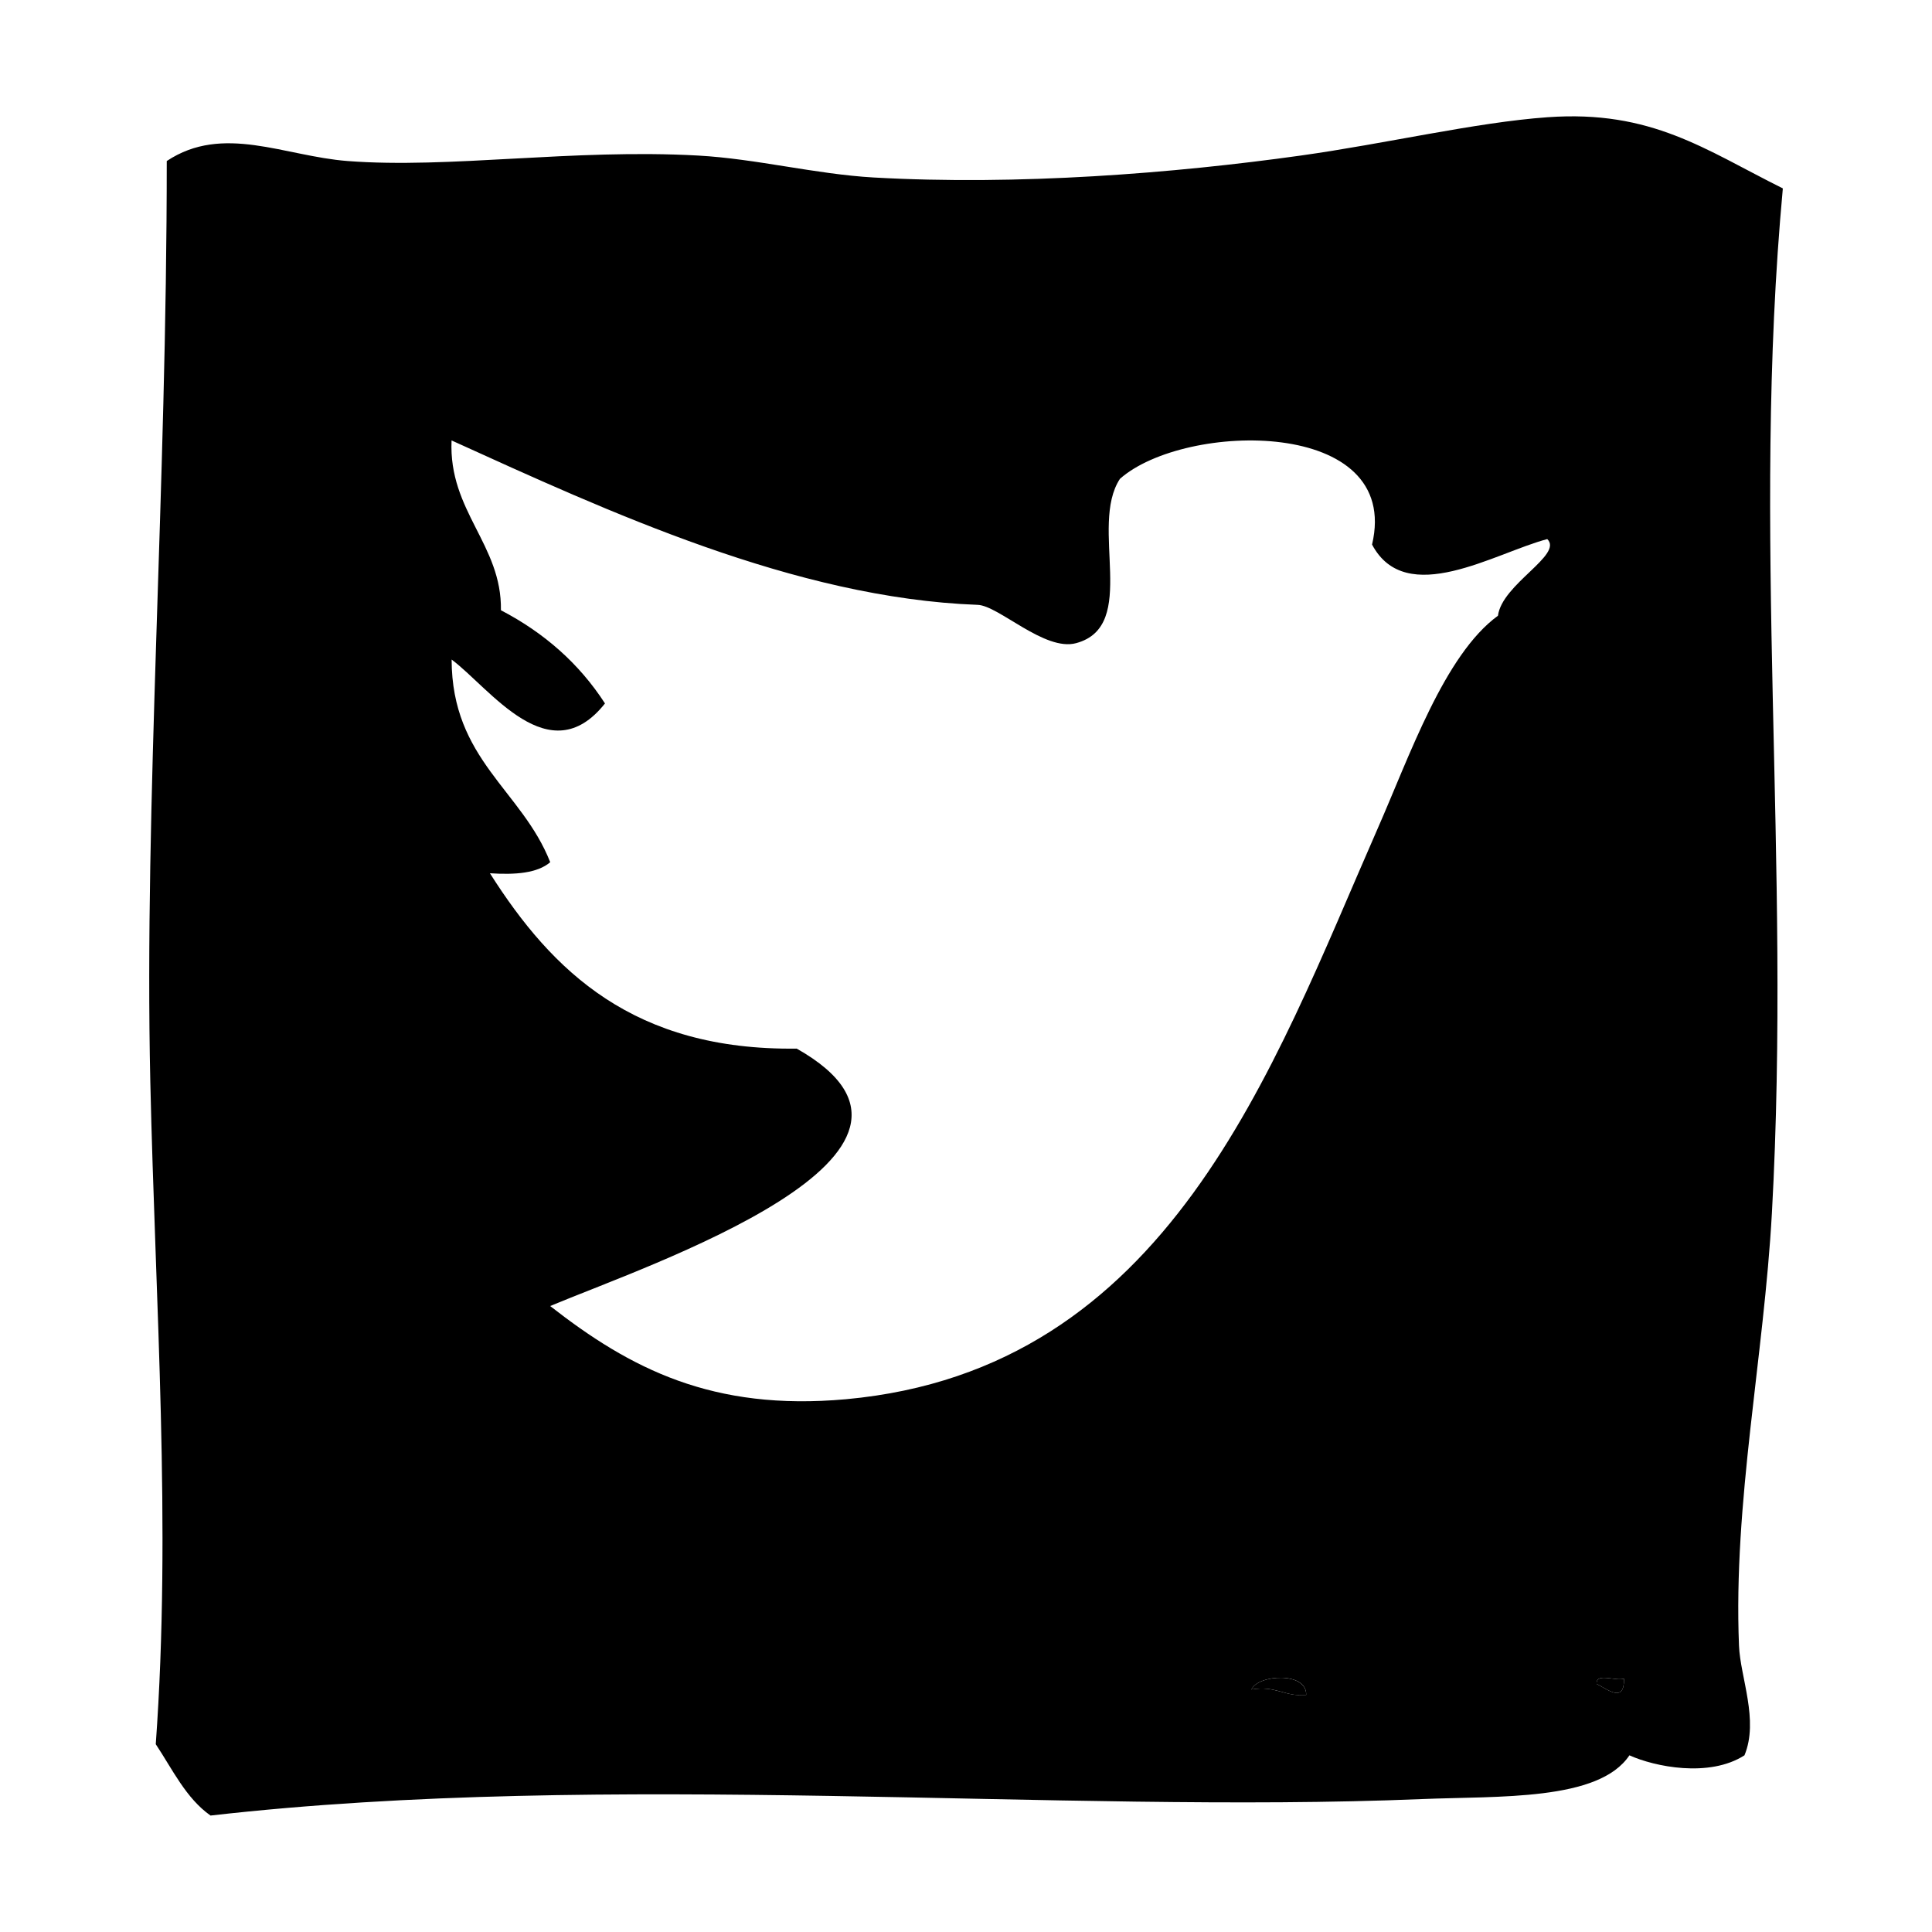 <?xml version="1.0" encoding="utf-8"?>
<!-- Generator: Adobe Illustrator 14.0.0, SVG Export Plug-In . SVG Version: 6.00 Build 43363)  -->
<!DOCTYPE svg PUBLIC "-//W3C//DTD SVG 1.1//EN" "http://www.w3.org/Graphics/SVG/1.1/DTD/svg11.dtd">
<svg version="1.1" id="Layer_1" xmlns="http://www.w3.org/2000/svg" xmlns:xlink="http://www.w3.org/1999/xlink" x="0px" y="0px"
	 width="29px" height="29px" viewBox="0 0 29 29" enable-background="new 0 0 29 29" xml:space="preserve">
<path d="M18.785,25.36c0.365-0.064,0.493,0.11,0.821,0.084C19.62,25.087,18.88,25.136,18.785,25.36"/>
<path d="M23.966,25.276c0.169,0.084,0.417,0.295,0.411-0.079C24.256,25.24,23.951,25.101,23.966,25.276"/>
<path d="M26.761,2.828c-1.165-0.58-1.971-1.181-3.535-1.068c-1.07,0.076-2.428,0.397-3.702,0.575
	c-1.906,0.267-4.244,0.452-6.413,0.329c-0.869-0.05-1.755-0.28-2.631-0.329c-1.888-0.105-3.733,0.2-5.263,0.082
	c-0.95-0.073-1.869-0.561-2.714,0c0.001,4.913-0.34,9.643-0.247,13.815c0.075,3.329,0.319,6.671,0.082,9.949
	c0.252,0.379,0.453,0.811,0.822,1.071c5.99-0.682,12.747-0.021,18.174-0.247c1.165-0.048,2.665,0.032,3.124-0.657
	c0.376,0.17,1.197,0.34,1.727,0c0.219-0.528-0.063-1.171-0.082-1.645c-0.088-2.147,0.374-4.332,0.494-6.498
	C26.889,12.912,26.284,7.985,26.761,2.828 M18.785,25.36c0.095-0.225,0.836-0.273,0.821,0.082
	C19.277,25.471,19.15,25.296,18.785,25.36 M22.485,9.242c-0.806,0.588-1.327,2.109-1.811,3.207c-1.584,3.61-3.135,8.111-7.976,8.554
	c-2.007,0.181-3.239-0.461-4.44-1.399c1.464-0.615,6.478-2.294,3.701-3.864c-2.444,0.031-3.668-1.155-4.605-2.632
	c0.382,0.025,0.712-0.001,0.905-0.166c-0.425-1.082-1.477-1.538-1.48-3.042c0.581,0.434,1.465,1.714,2.302,0.659
	C8.693,9.959,8.168,9.498,7.519,9.16c0.016-0.987-0.788-1.485-0.741-2.549c2.346,1.065,5.154,2.367,7.896,2.468
	c0.317,0.01,1.006,0.703,1.479,0.575c0.952-0.257,0.189-1.755,0.658-2.467c0.975-0.861,4.235-0.924,3.784,0.987
	c0.511,0.962,1.843,0.125,2.63-0.082C23.47,8.328,22.545,8.766,22.485,9.242 M23.966,25.276c-0.015-0.176,0.29-0.036,0.411-0.079
	C24.383,25.571,24.135,25.36,23.966,25.276"/>
</svg>
